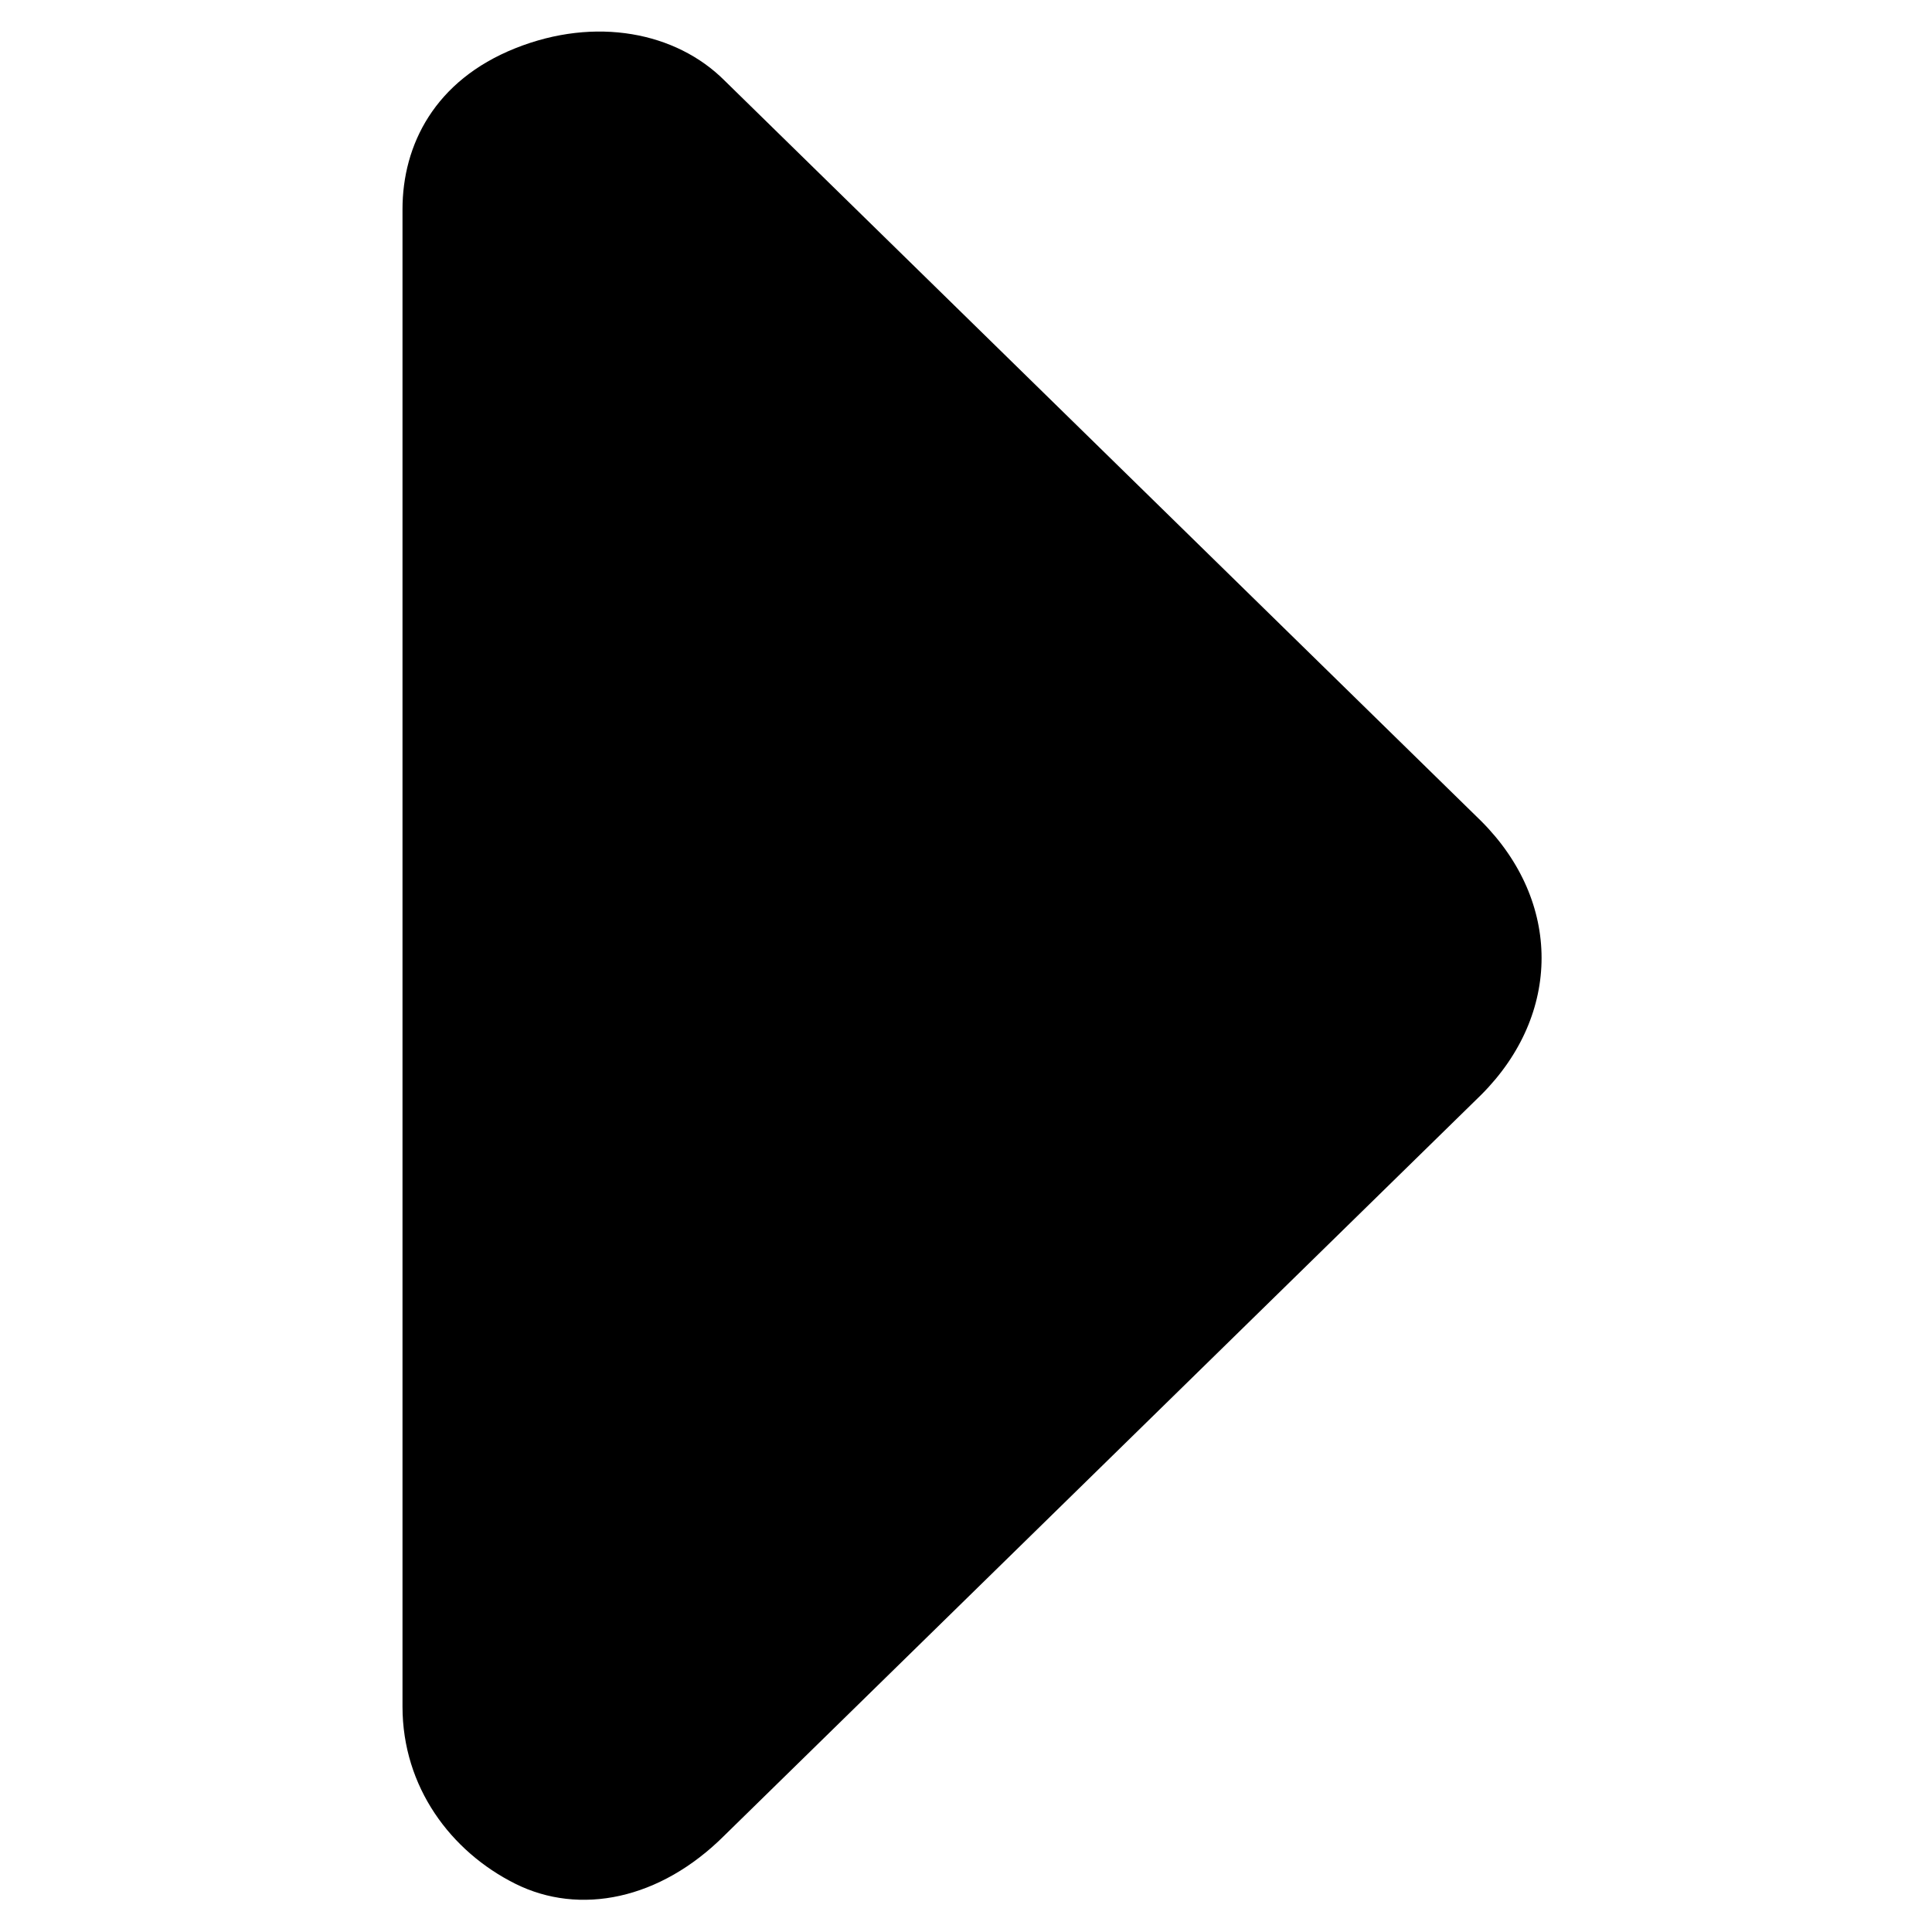 <?xml version="1.0" encoding="utf-8"?>
<svg version="1.1" xmlns="http://www.w3.org/2000/svg" xmlns:xlink="http://www.w3.org/1999/xlink" x="0px" y="0px" viewBox="0 0 12 12" style="enable-background:new 0 0 12 12;" xml:space="preserve">
	<path class="st0" d="M9.2,6.8c0.5-0.5,0.5-1.2,0-1.7L4.5,0.5C4.2,0.2,3.7,0.1,3.2,0.3S2.5,0.9,2.5,1.3v9.3c0,0.5,0.3,0.9,0.7,1.1
	s0.9,0.1,1.3-0.3L9.2,6.8L9.2,6.8L9.2,6.8L9.2,6.8z"/>
</svg>

